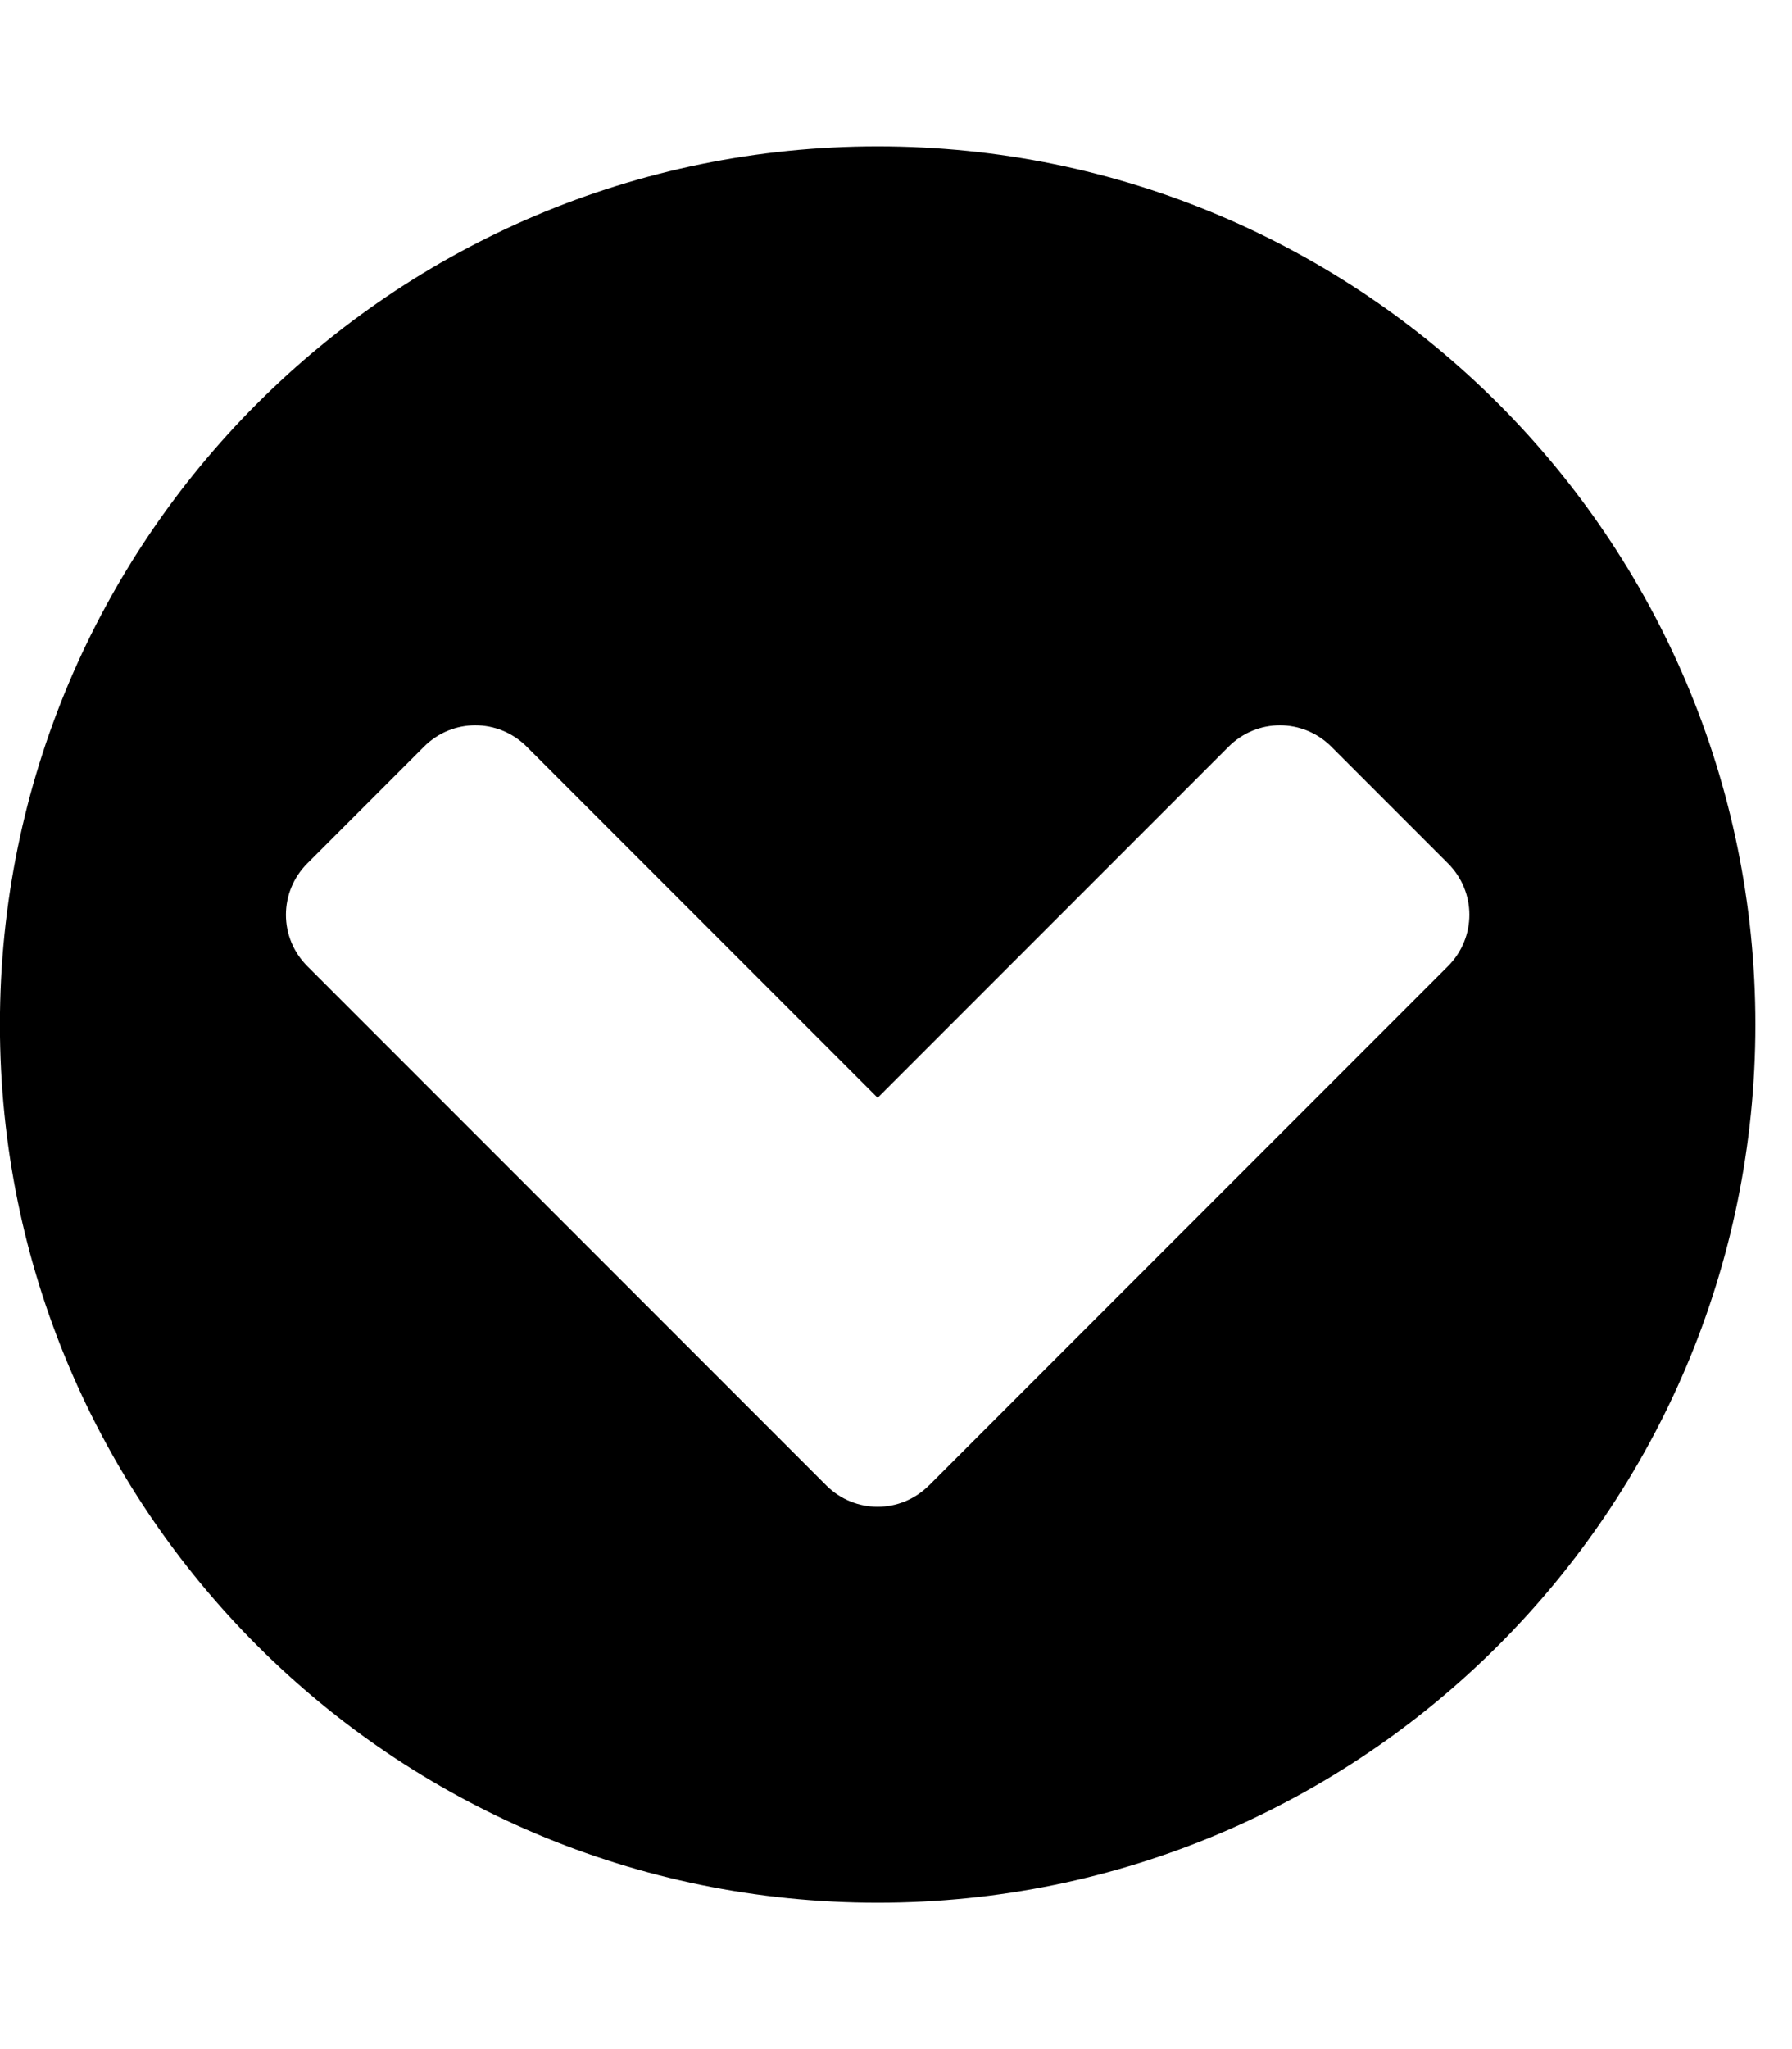 <!-- Generated by IcoMoon.io -->
<svg version="1.1" xmlns="http://www.w3.org/2000/svg" width="21" height="24" viewBox="0 0 21 24">
<path d="M10.888 17.397l6.080-6.080c0.335-0.335 0.335-0.871 0-1.205l-1.366-1.366c-0.335-0.335-0.871-0.335-1.205 0l-4.112 4.112-4.112-4.112c-0.335-0.335-0.871-0.335-1.205 0l-1.366 1.366c-0.335 0.335-0.335 0.871 0 1.205l6.080 6.080c0.335 0.335 0.871 0.335 1.205 0zM20.571 12c0 5.679-4.607 10.286-10.286 10.286s-10.286-4.607-10.286-10.286 4.607-10.286 10.286-10.286 10.286 4.607 10.286 10.286z"></path>
</svg>
